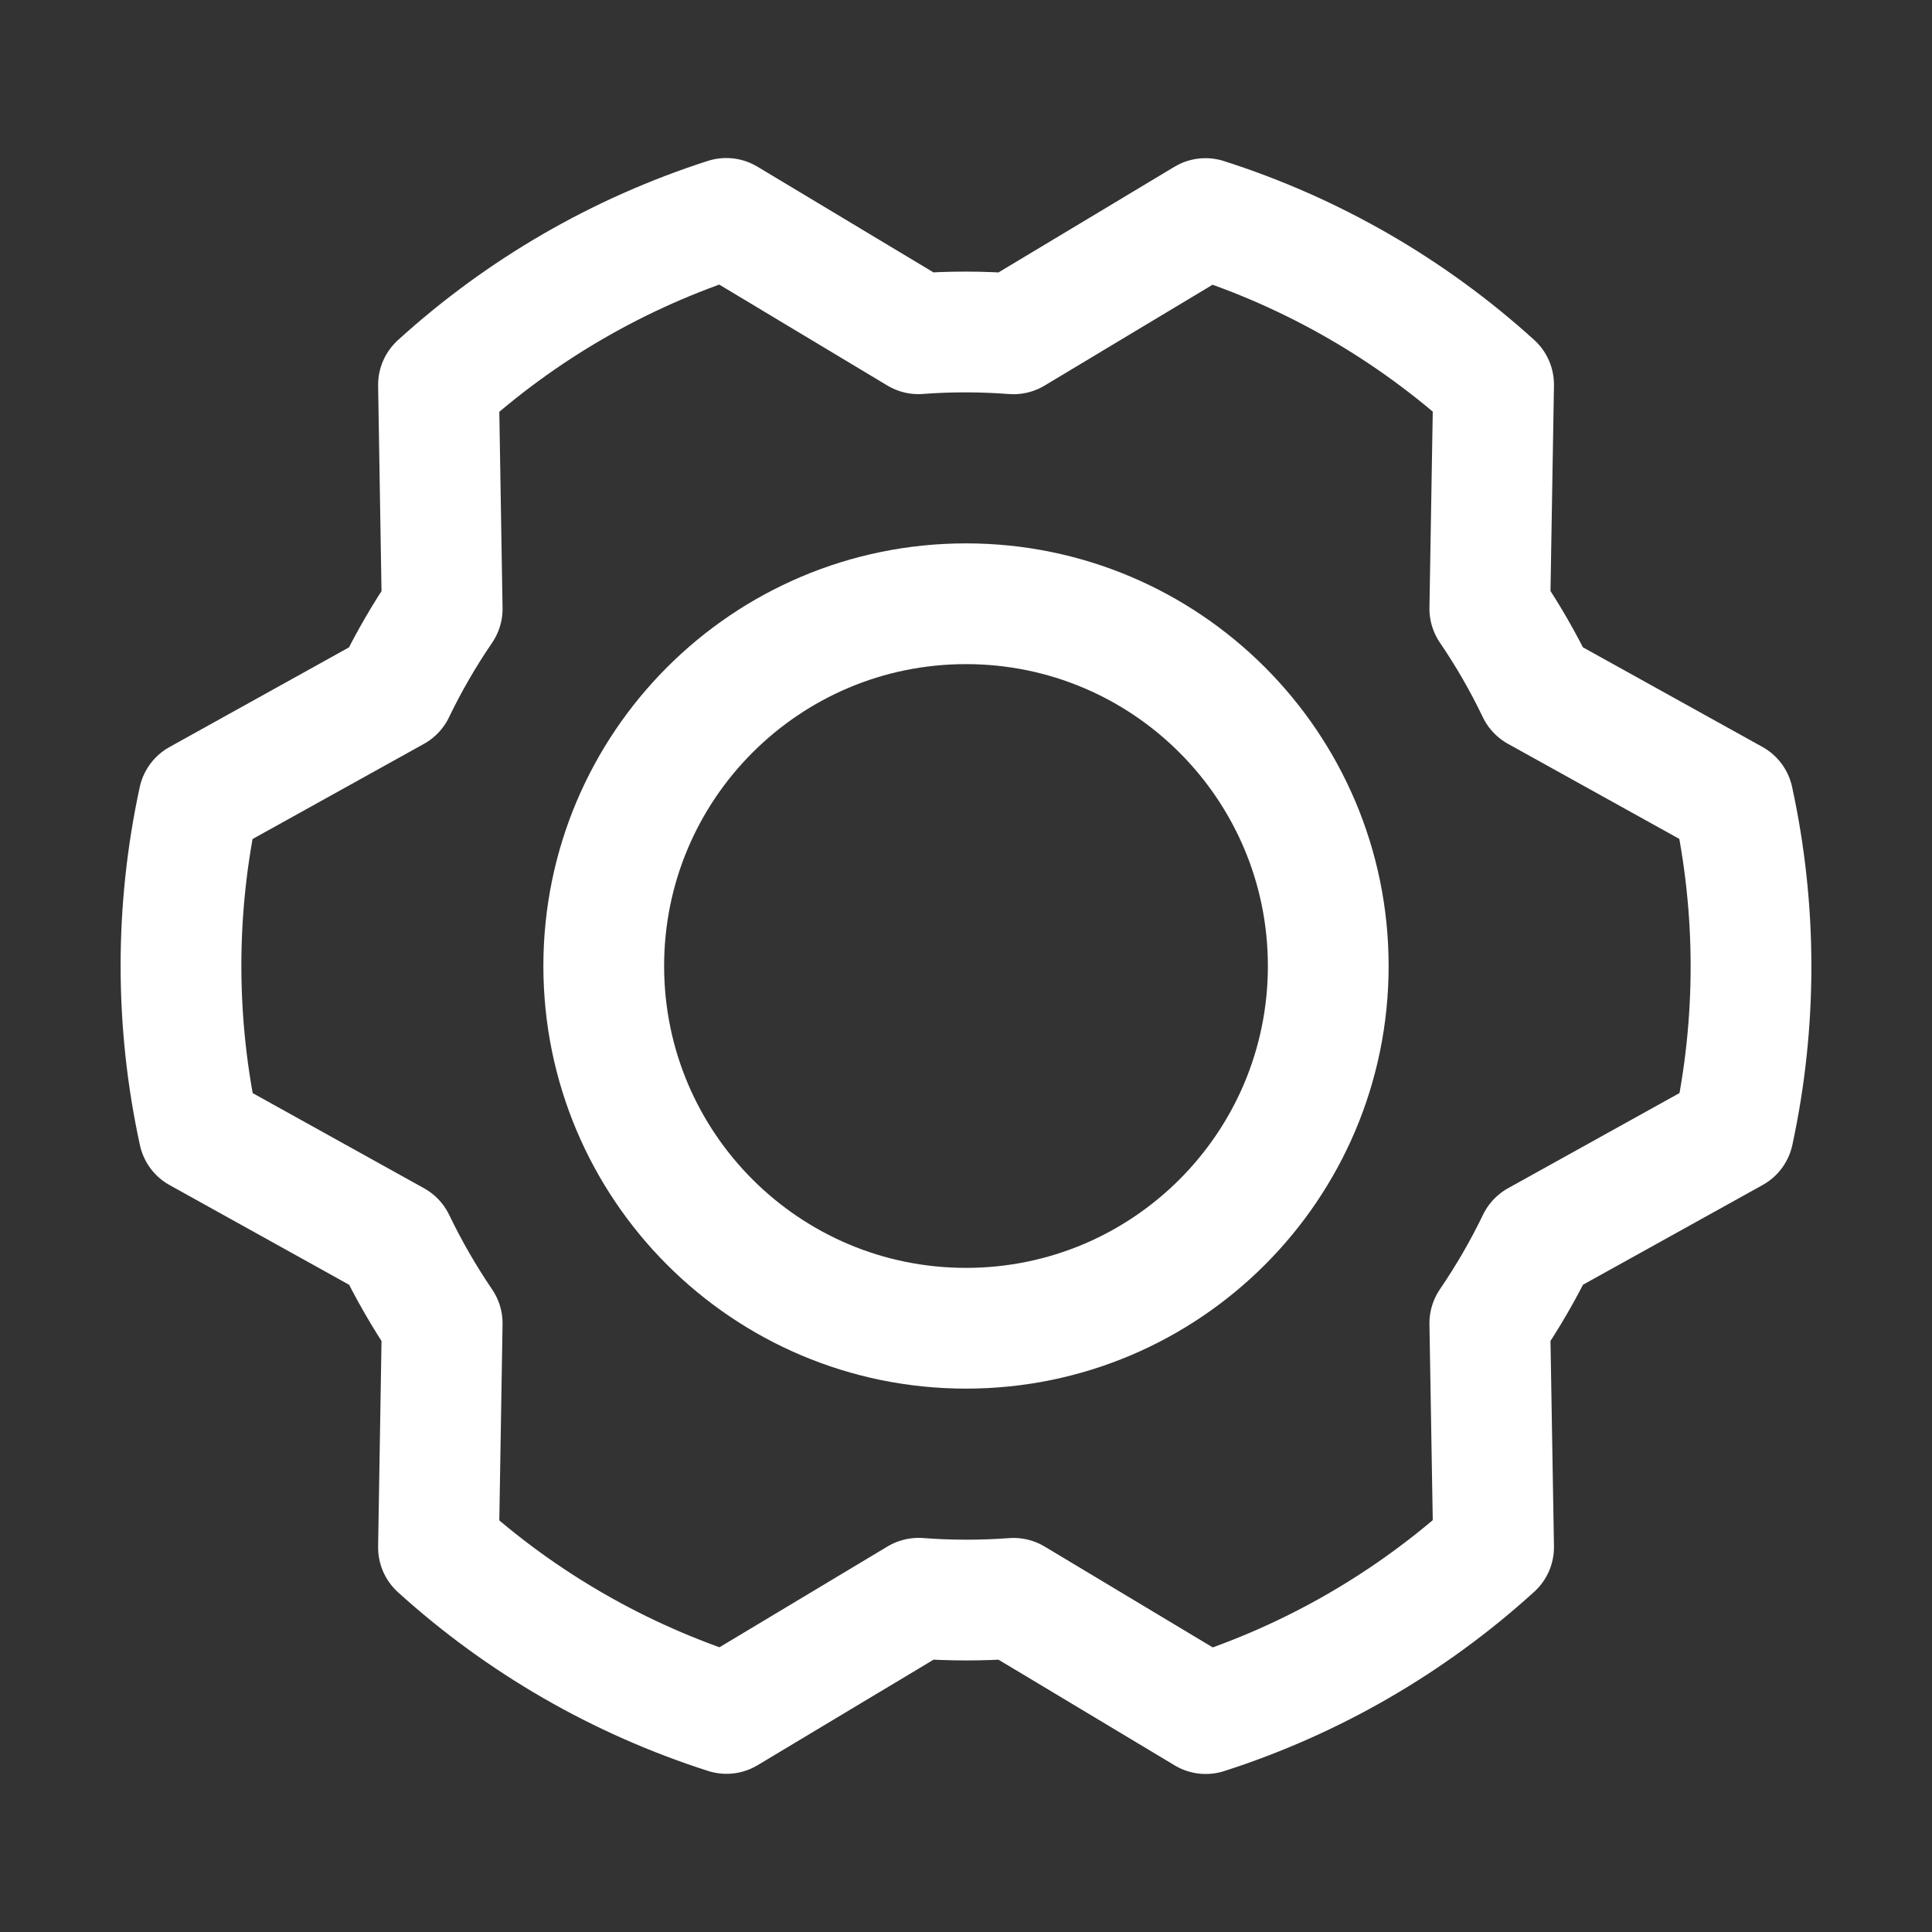 <svg width="24" height="24" viewBox="0 0 24 24" fill="none" xmlns="http://www.w3.org/2000/svg">
<rect x="0" y="0" width="24" height="24" fill="#333333" stroke="none"/>
<path d="M12 16.5C14.485 16.5 16.5 14.486 16.5 12C16.5 9.515 14.485 7.5 12 7.5C9.515 7.5 7.5 9.515 7.5 12C7.5 14.486 9.515 16.5 12 16.5Z" stroke="white" stroke-width="1.5" stroke-linecap="round" stroke-linejoin="round"/>
<path d="M18.507 7.561C18.729 7.887 18.926 8.229 19.096 8.584L21.529 9.934C21.825 11.295 21.826 12.703 21.532 14.065L19.098 15.416C18.927 15.771 18.729 16.112 18.507 16.438L18.554 19.219C17.523 20.156 16.304 20.861 14.978 21.287L12.591 19.855C12.198 19.884 11.804 19.884 11.411 19.854L9.025 21.285C7.699 20.861 6.478 20.158 5.447 19.223L5.493 16.439C5.272 16.114 5.075 15.772 4.904 15.417L2.471 14.066C2.175 12.706 2.174 11.297 2.469 9.936L4.902 8.585C5.073 8.23 5.271 7.888 5.493 7.563L5.447 4.781C6.477 3.844 7.696 3.139 9.022 2.713L11.409 4.146C11.802 4.116 12.197 4.117 12.59 4.147L14.975 2.715C16.302 3.139 17.522 3.842 18.554 4.778L18.507 7.561Z" stroke="white" stroke-width="1.5" stroke-linecap="round" stroke-linejoin="round"/>
</svg>
